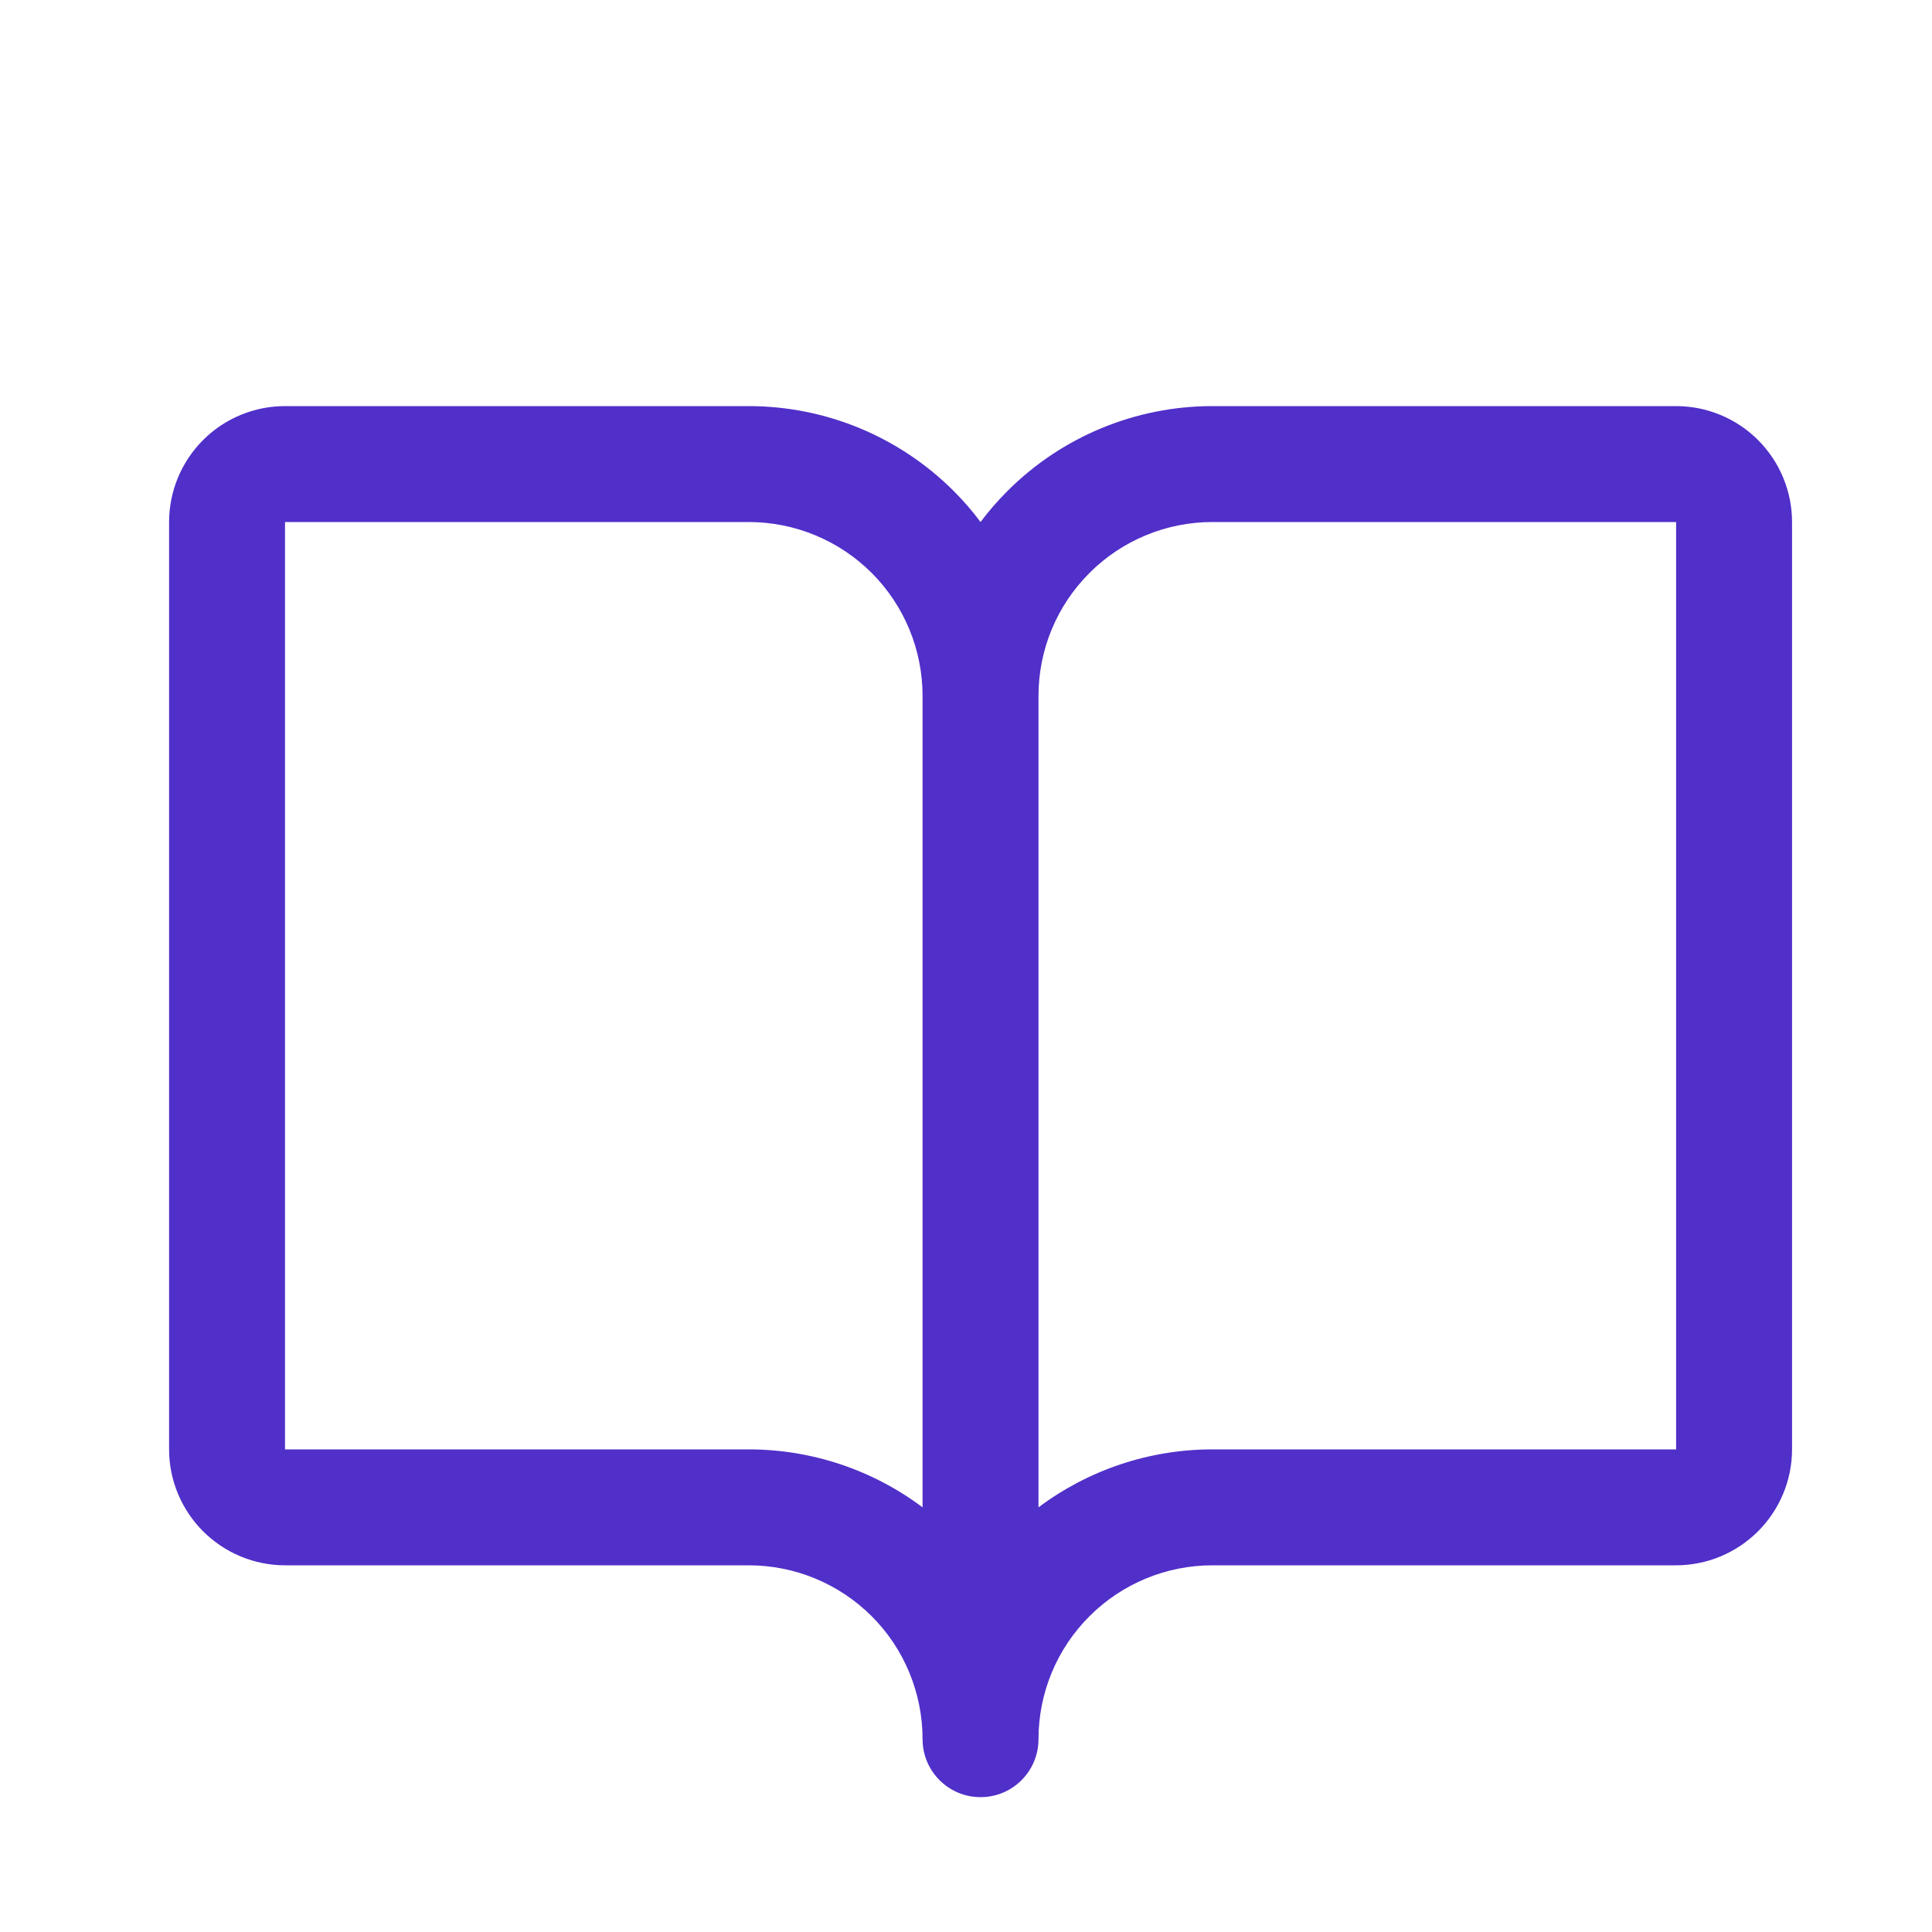<svg width="25" height="25" viewBox="0 0 25 25" fill="none" xmlns="http://www.w3.org/2000/svg">
<path fill-rule="evenodd" clip-rule="evenodd" d="M3.688 5.255C3.291 5.255 2.909 5.413 2.628 5.694C2.347 5.975 2.188 6.357 2.188 6.755V18.755C2.188 19.152 2.347 19.534 2.628 19.815C2.909 20.096 3.291 20.255 3.688 20.255H9.688C10.285 20.255 10.857 20.492 11.28 20.914C11.701 21.335 11.938 21.908 11.938 22.505C11.938 22.919 12.274 23.255 12.688 23.255C13.103 23.255 13.438 22.919 13.438 22.505C13.438 21.908 13.675 21.335 14.098 20.914C14.519 20.492 15.092 20.255 15.688 20.255H21.689C22.086 20.255 22.468 20.096 22.749 19.815C23.03 19.534 23.189 19.152 23.189 18.755V6.755C23.189 6.357 23.03 5.975 22.749 5.694C22.468 5.413 22.086 5.255 21.689 5.255H15.688C14.694 5.255 13.74 5.65 13.037 6.353C12.911 6.479 12.794 6.613 12.688 6.755C12.583 6.613 12.466 6.479 12.34 6.353C11.637 5.65 10.683 5.255 9.688 5.255H3.688ZM13.438 9.005V19.505C14.084 19.021 14.872 18.755 15.688 18.755H21.689V6.755L15.688 6.755C15.092 6.755 14.519 6.992 14.098 7.414C13.675 7.836 13.438 8.408 13.438 9.005ZM11.938 9.005C11.938 8.408 11.701 7.836 11.28 7.414C10.857 6.992 10.285 6.755 9.688 6.755L3.688 6.755V18.755H9.688C10.505 18.755 11.293 19.021 11.938 19.505V9.005Z" fill="#512FC9"/>
</svg>
